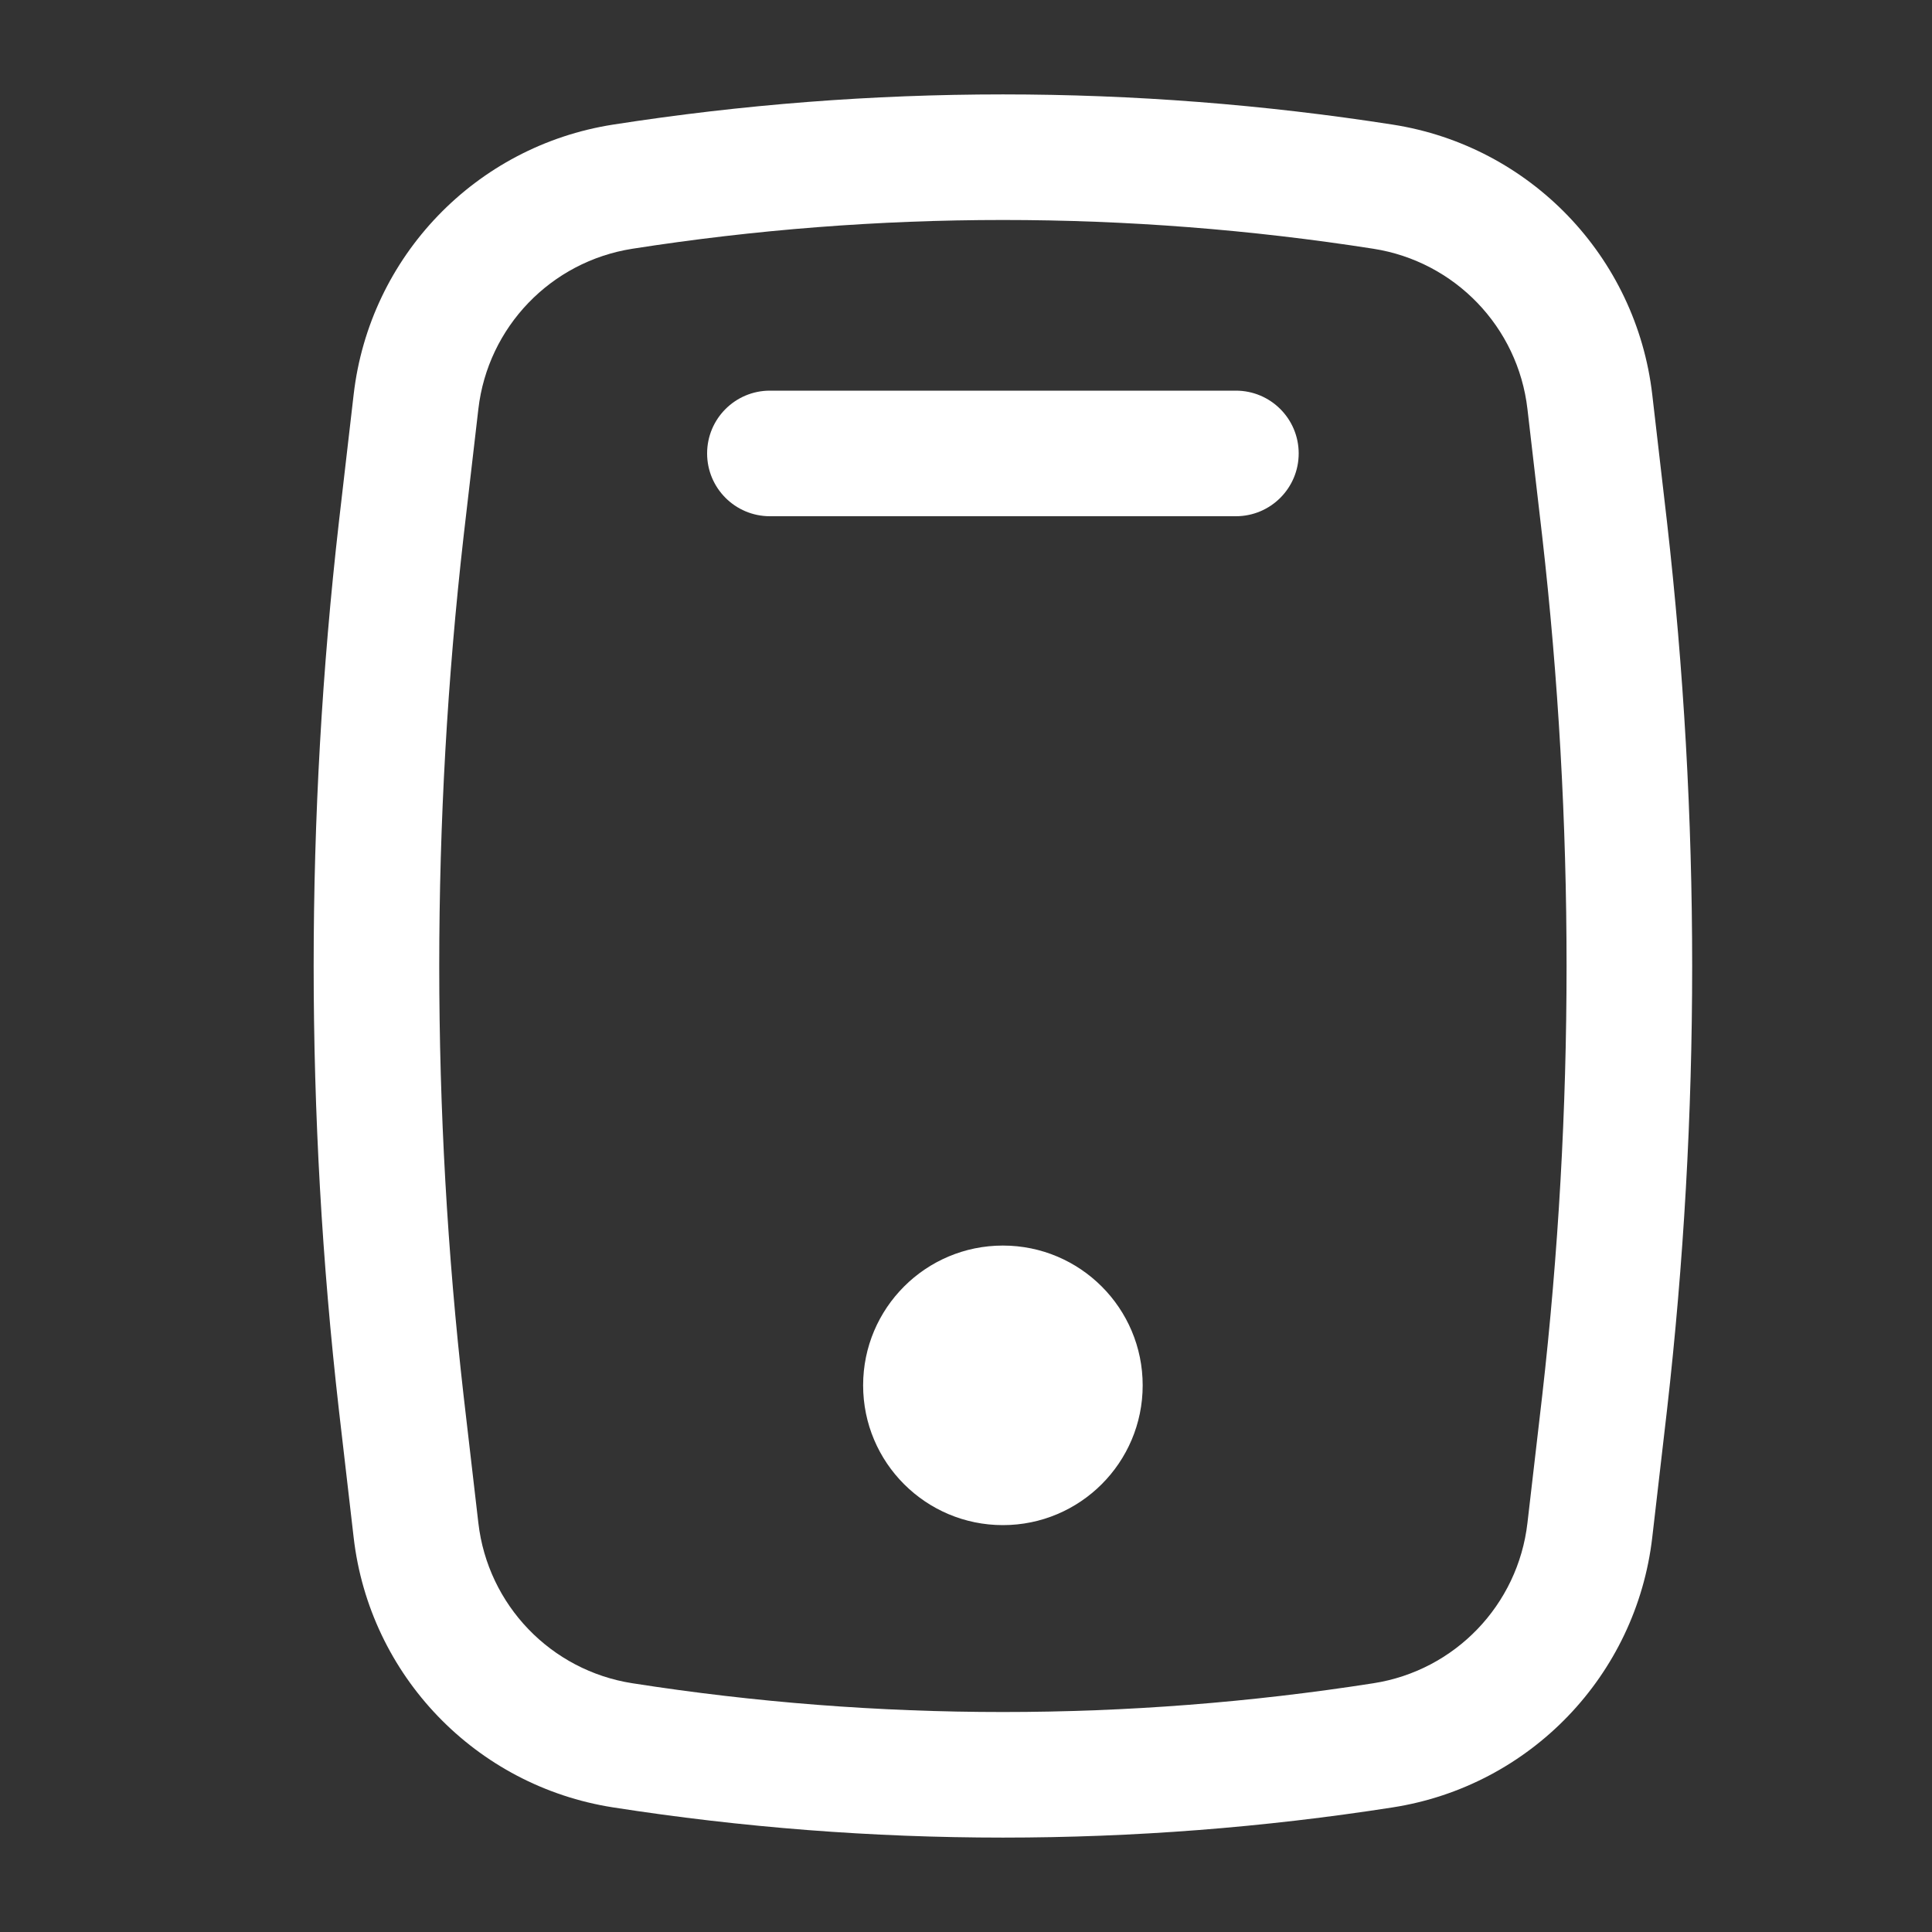 <svg width="20" height="20" viewBox="0 0 20 20" fill="none" xmlns="http://www.w3.org/2000/svg">
<rect x="0" y="0" width="20" height="20" fill="#333333" stroke="none"/>
<path fill-rule="evenodd" clip-rule="evenodd" d="M14.217 2.575C11.676 2.178 9.088 2.178 6.547 2.575C5.703 2.707 5.05 3.385 4.952 4.234L4.799 5.553C4.463 8.508 4.463 11.492 4.799 14.447L4.952 15.766C5.05 16.615 5.703 17.294 6.547 17.425C9.088 17.822 11.676 17.822 14.217 17.425C15.061 17.294 15.714 16.615 15.812 15.766L15.965 14.447C16.301 11.492 16.301 8.508 15.965 5.553L15.812 4.234C15.714 3.385 15.061 2.707 14.217 2.575ZM6.346 1.29C9.021 0.873 11.744 0.873 14.418 1.29C15.839 1.512 16.938 2.655 17.104 4.084L17.257 5.406C17.604 8.459 17.604 11.541 17.257 14.594L17.104 15.916C16.938 17.345 15.839 18.488 14.418 18.71C11.744 19.127 9.021 19.127 6.346 18.71C4.925 18.488 3.826 17.345 3.661 15.916L3.508 14.594C3.16 11.541 3.16 8.459 3.508 5.406L3.661 4.084C3.826 2.655 4.925 1.512 6.346 1.29ZM11.829 14.341C11.829 15.14 11.181 15.788 10.382 15.788C9.583 15.788 8.935 15.14 8.935 14.341C8.935 13.542 9.583 12.894 10.382 12.894C11.181 12.894 11.829 13.542 11.829 14.341ZM7.97 4.044C7.611 4.044 7.32 4.335 7.32 4.694C7.32 5.053 7.611 5.344 7.97 5.344H12.794C13.153 5.344 13.444 5.053 13.444 4.694C13.444 4.335 13.153 4.044 12.794 4.044H7.97Z" fill="white"/>
</svg>
